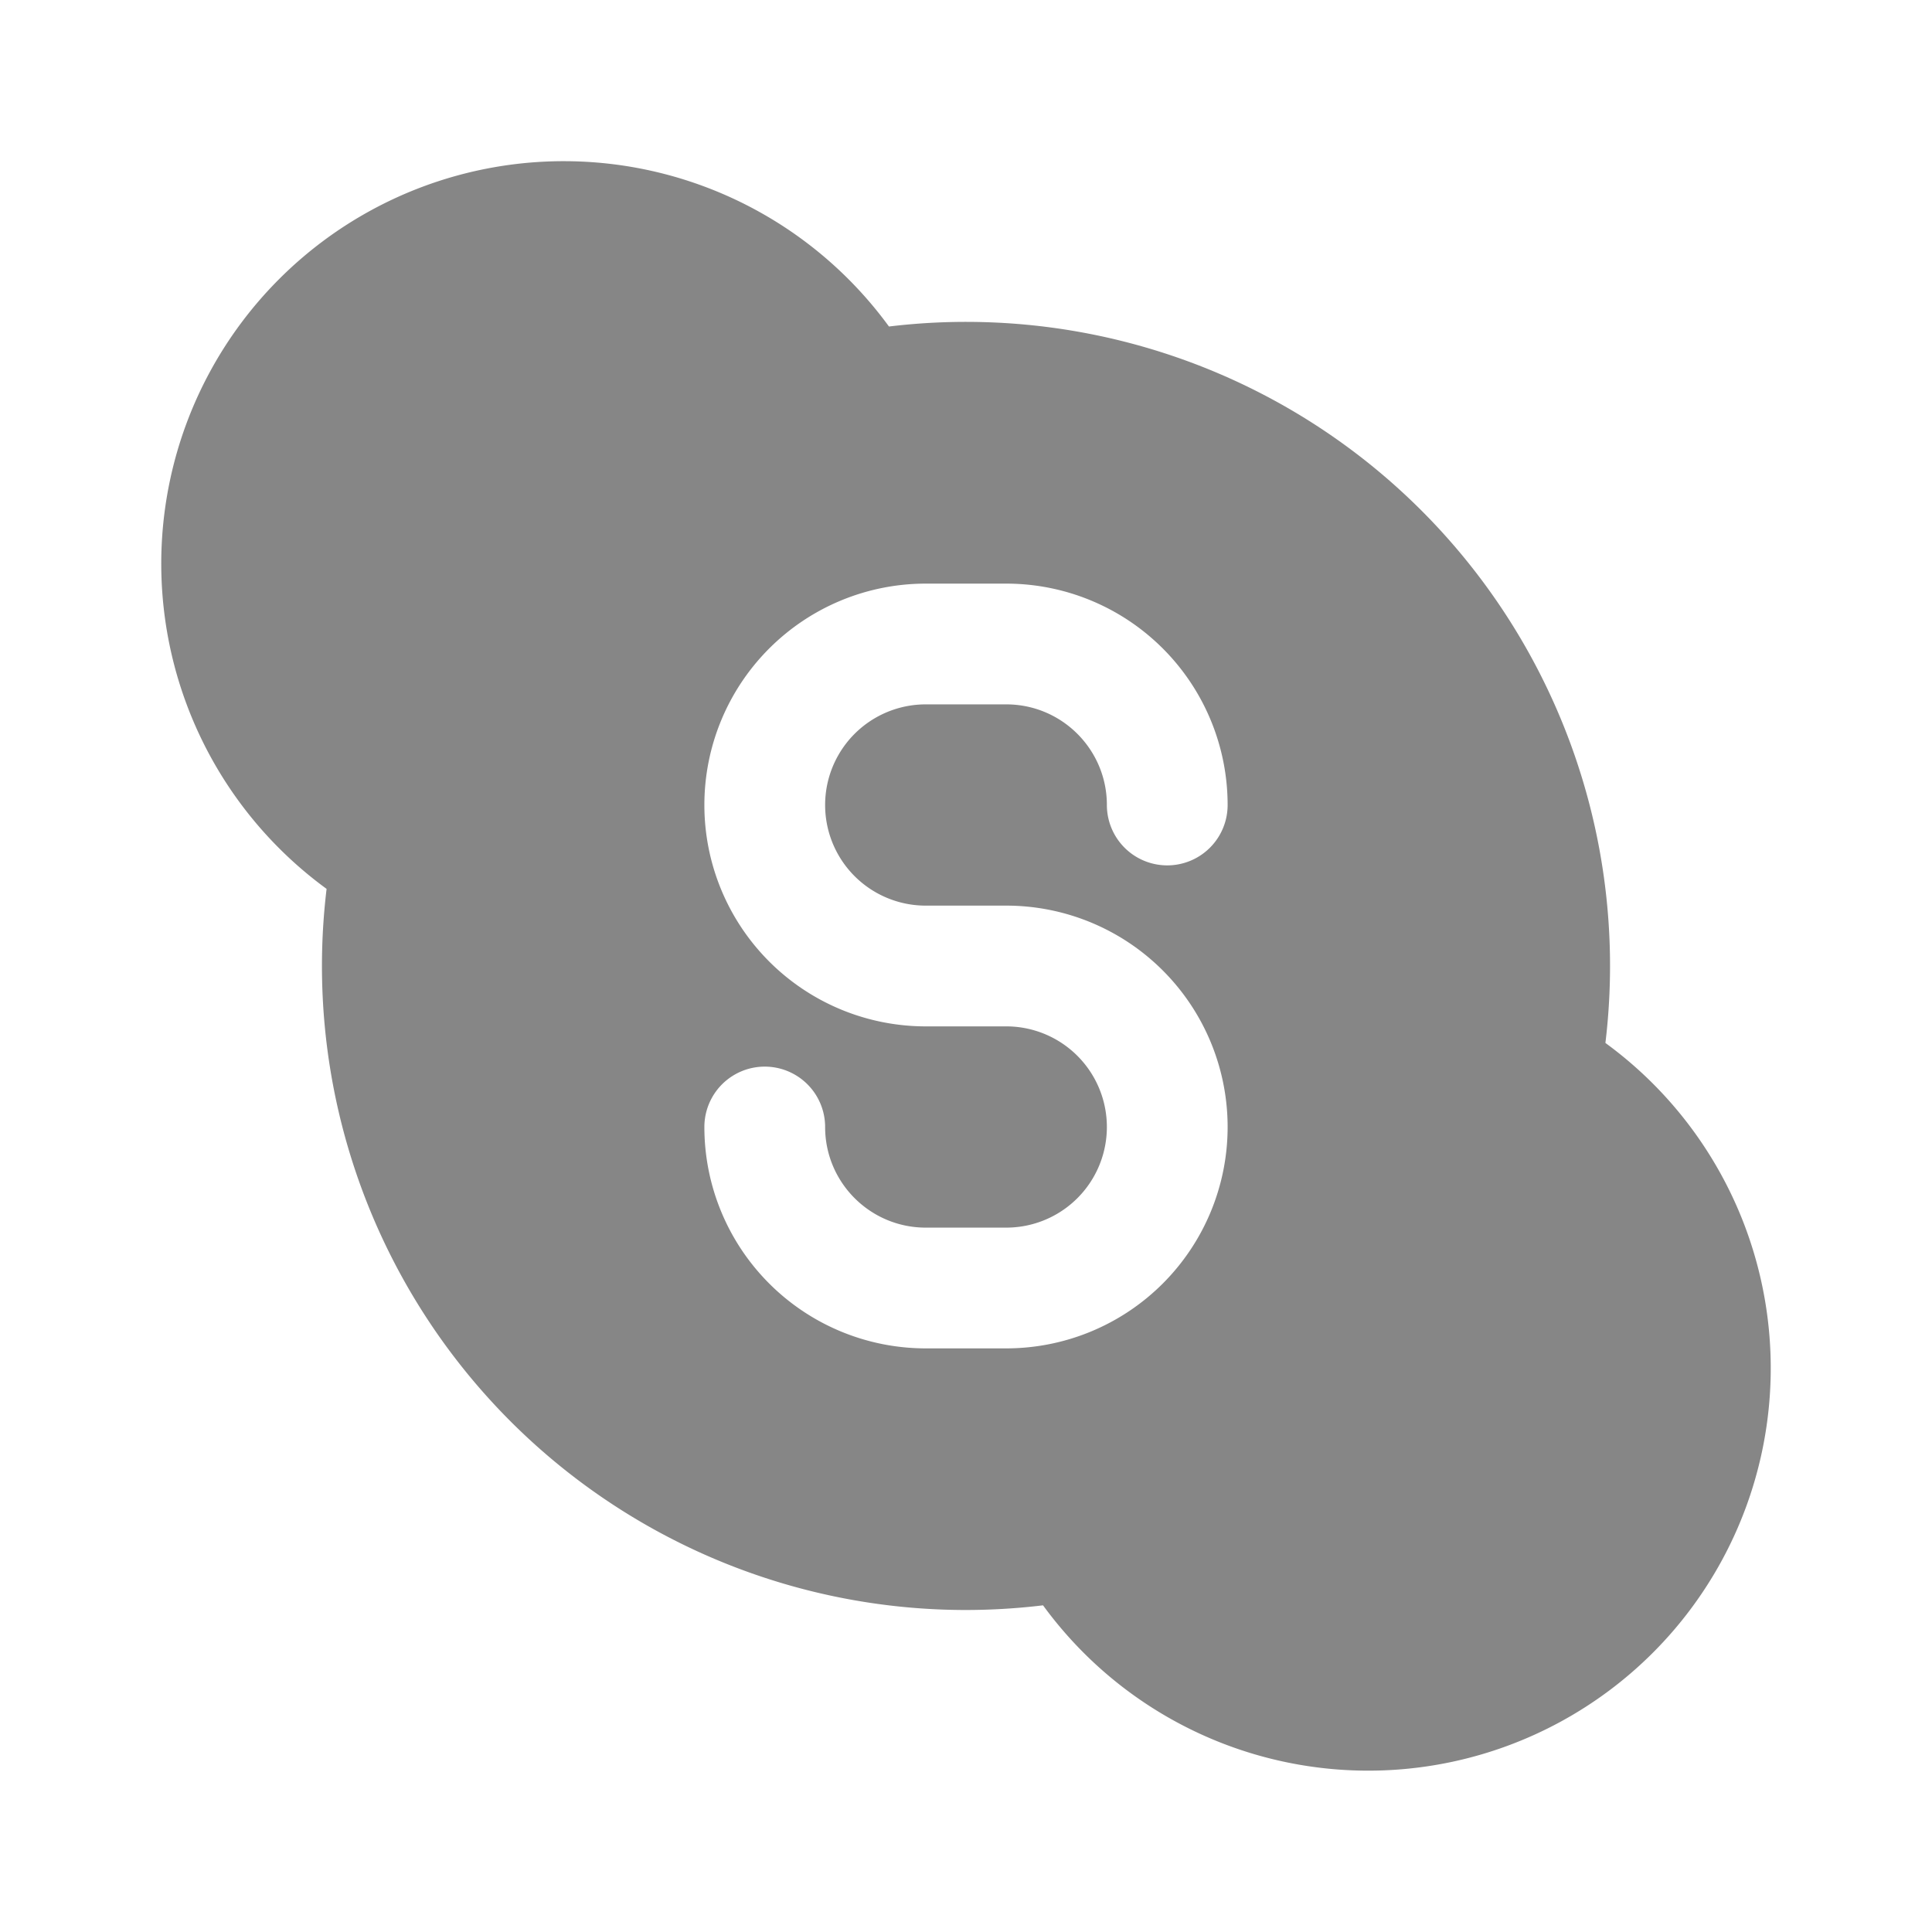<svg width="24" height="24" fill="none" xmlns="http://www.w3.org/2000/svg">
    <path fill-rule="evenodd" clip-rule="evenodd" d="M12 20a8 8 0 0 1-7.943-8.958 5 5 0 1 1 6.986-6.986 8 8 0 0 1 8.9 8.9 5 5 0 1 1-6.986 6.986 8.092 8.092 0 0 1-.957.058Zm-.5-12.75a2.75 2.75 0 0 0 0 5.5h1a1.25 1.25 0 1 1 0 2.5h-1c-.69 0-1.25-.56-1.25-1.25a.75.75 0 0 0-1.5 0 2.75 2.75 0 0 0 2.75 2.75h1a2.75 2.75 0 1 0 0-5.5h-1a1.25 1.25 0 1 1 0-2.5h1c.69 0 1.25.56 1.25 1.25a.75.75 0 0 0 1.5 0 2.75 2.75 0 0 0-2.75-2.75h-1Z" fill="#868686"/>
</svg>
